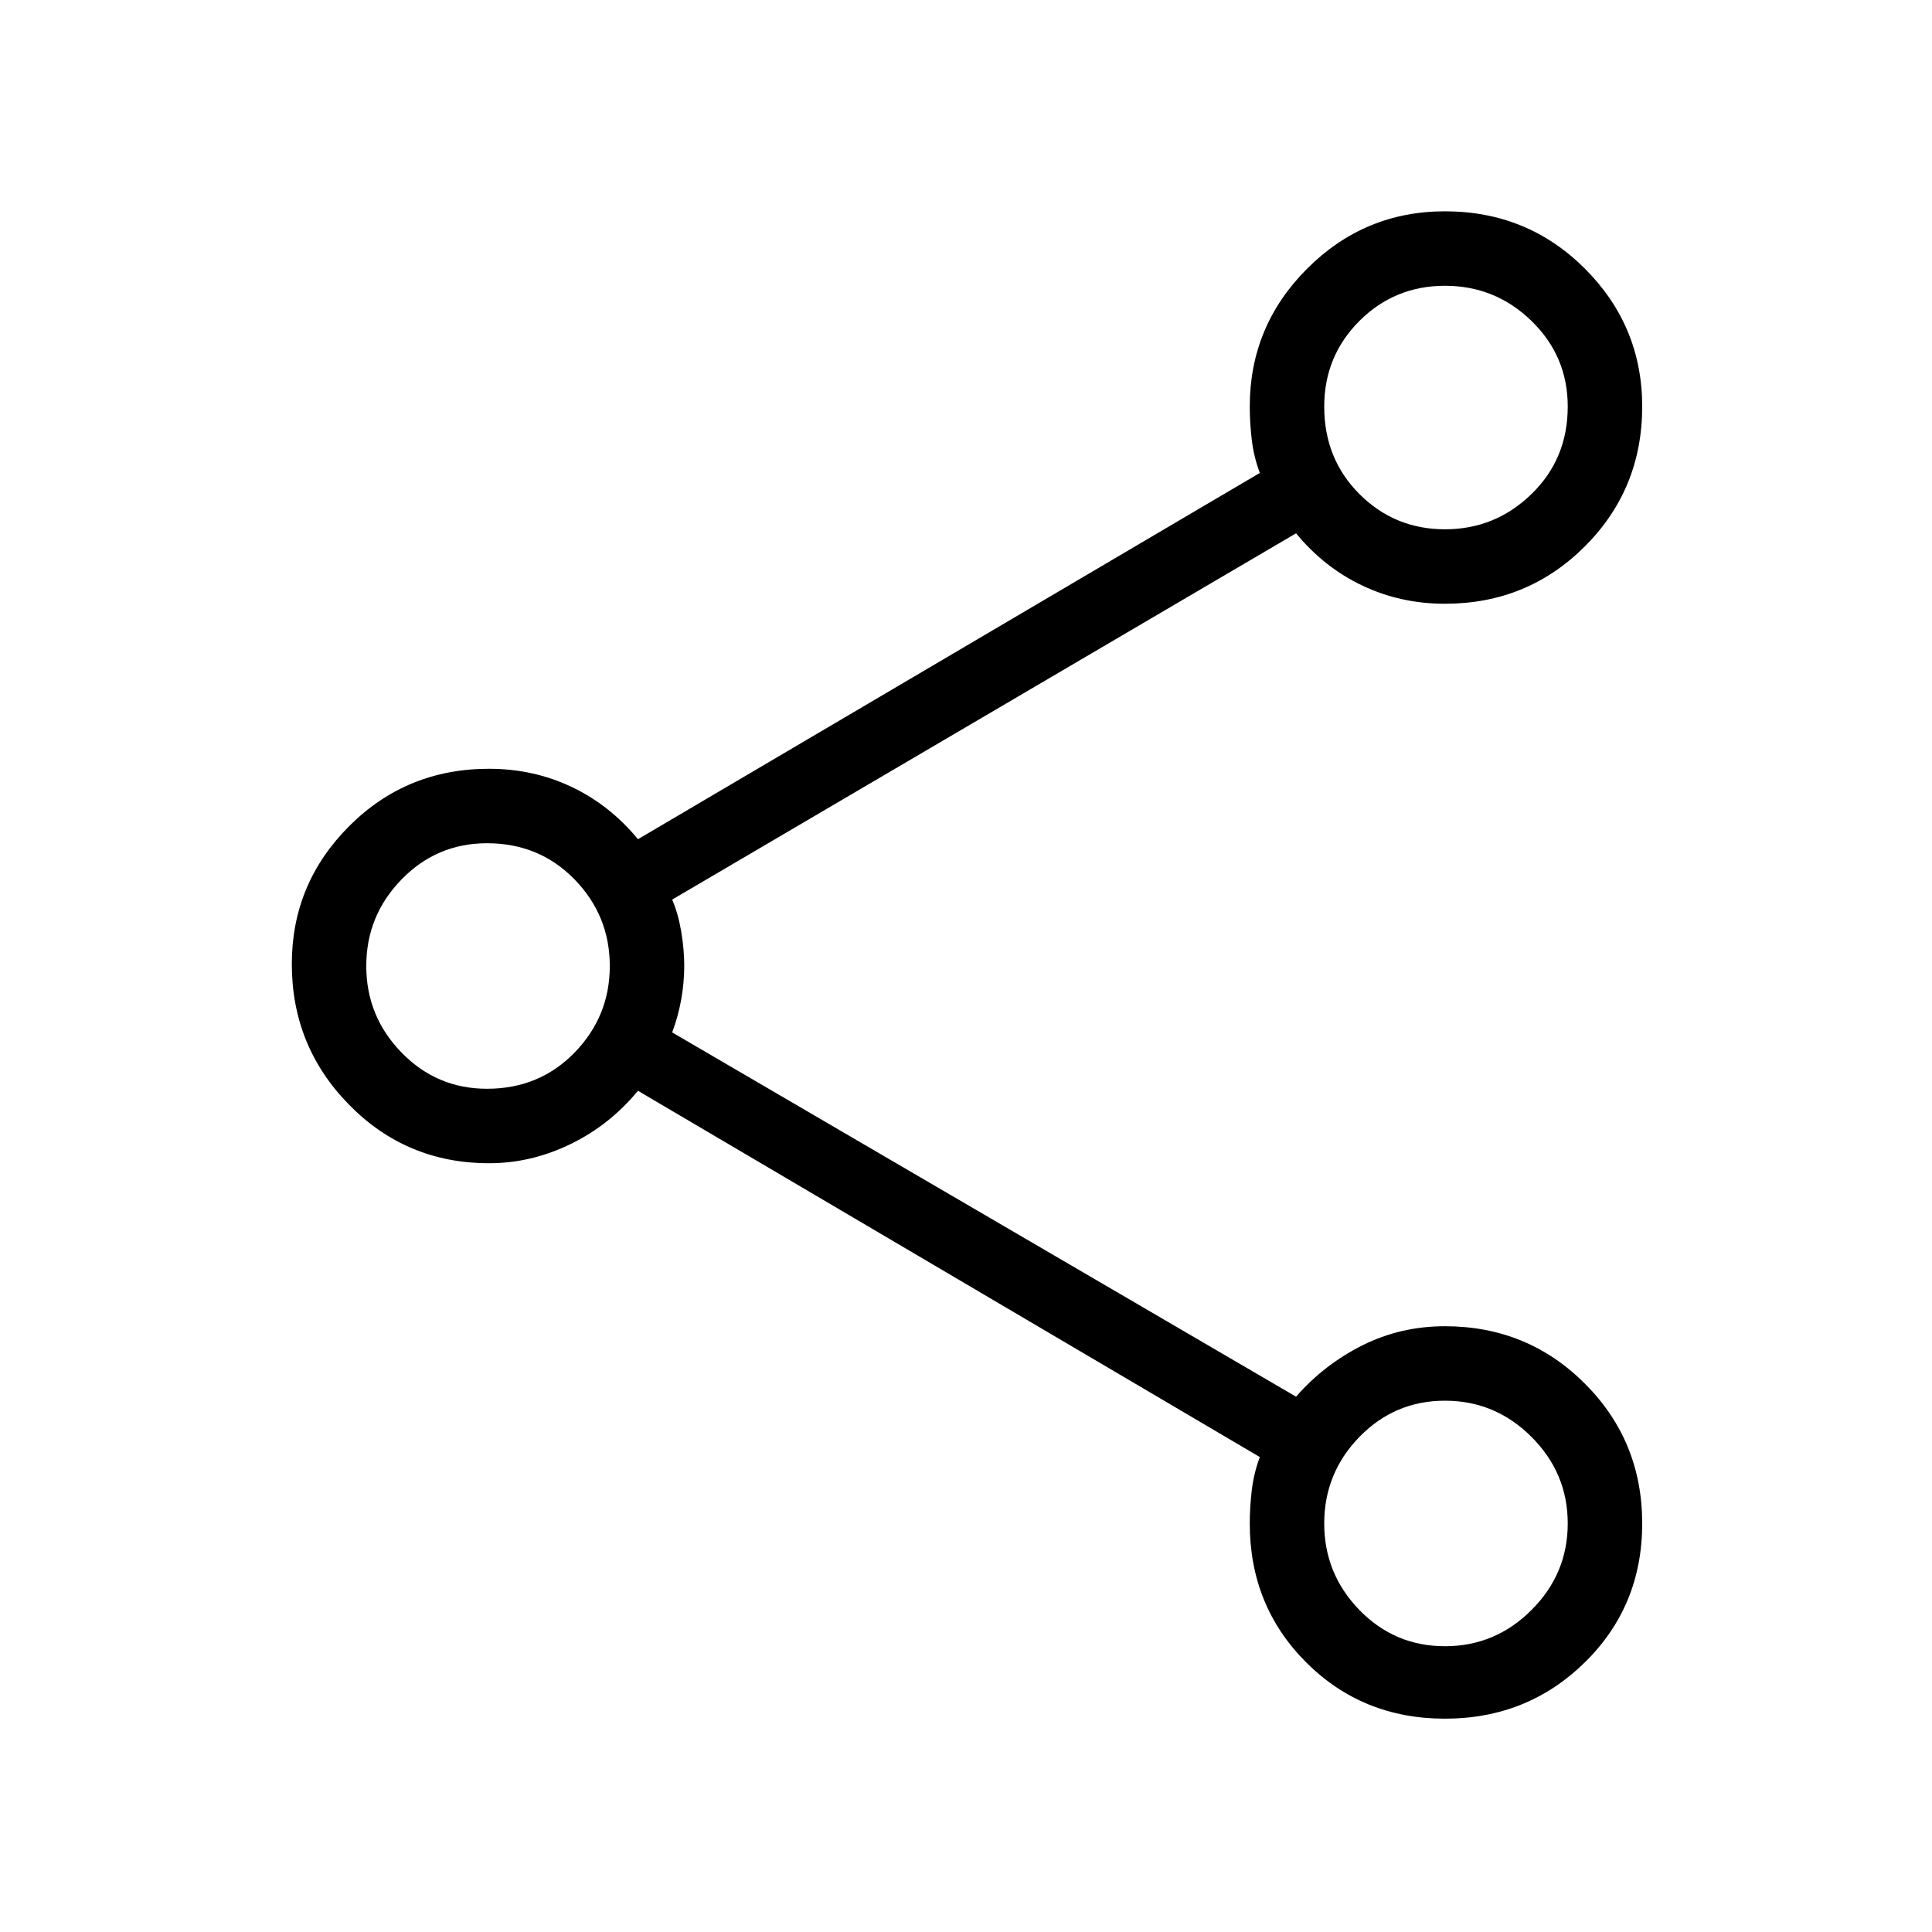 <svg xmlns="http://www.w3.org/2000/svg" height="24" width="24"><path d="M17.95 21.35Q16.925 21.35 16.225 20.65Q15.525 19.95 15.525 18.925Q15.525 18.725 15.55 18.513Q15.575 18.3 15.65 18.1L7.925 13.55Q7.575 13.975 7.088 14.212Q6.6 14.45 6.075 14.45Q5.05 14.45 4.338 13.725Q3.625 13 3.625 11.975Q3.625 10.975 4.338 10.262Q5.05 9.55 6.075 9.55Q6.625 9.55 7.1 9.775Q7.575 10 7.925 10.425L15.65 5.875Q15.575 5.675 15.55 5.463Q15.525 5.25 15.525 5.05Q15.525 4.05 16.238 3.337Q16.95 2.625 17.95 2.625Q18.975 2.625 19.688 3.337Q20.4 4.05 20.4 5.05Q20.4 6.075 19.688 6.787Q18.975 7.5 17.95 7.5Q17.4 7.5 16.925 7.275Q16.45 7.05 16.1 6.625L8.35 11.175Q8.425 11.35 8.463 11.575Q8.5 11.8 8.5 12Q8.5 12.2 8.463 12.412Q8.425 12.625 8.35 12.825L16.1 17.35Q16.45 16.95 16.925 16.712Q17.4 16.475 17.95 16.475Q18.975 16.475 19.688 17.188Q20.4 17.9 20.4 18.925Q20.4 19.95 19.688 20.65Q18.975 21.35 17.95 21.35ZM17.95 6.575Q18.575 6.575 19.025 6.137Q19.475 5.7 19.475 5.05Q19.475 4.425 19.025 3.987Q18.575 3.55 17.95 3.55Q17.325 3.55 16.887 3.987Q16.45 4.425 16.45 5.05Q16.45 5.7 16.887 6.137Q17.325 6.575 17.95 6.575ZM6.05 13.525Q6.7 13.525 7.138 13.075Q7.575 12.625 7.575 12Q7.575 11.375 7.138 10.925Q6.7 10.475 6.05 10.475Q5.425 10.475 4.988 10.925Q4.55 11.375 4.55 12Q4.55 12.625 4.988 13.075Q5.425 13.525 6.05 13.525ZM17.95 20.45Q18.575 20.45 19.025 20Q19.475 19.55 19.475 18.925Q19.475 18.3 19.025 17.85Q18.575 17.4 17.95 17.4Q17.325 17.4 16.887 17.85Q16.45 18.3 16.45 18.925Q16.45 19.55 16.887 20Q17.325 20.45 17.95 20.45ZM17.95 5.05Q17.95 5.05 17.95 5.05Q17.95 5.05 17.95 5.05Q17.95 5.05 17.95 5.05Q17.95 5.05 17.95 5.05Q17.95 5.05 17.95 5.05Q17.95 5.05 17.95 5.05Q17.95 5.05 17.95 5.05Q17.95 5.05 17.95 5.05ZM6.05 12Q6.05 12 6.05 12Q6.05 12 6.05 12Q6.05 12 6.05 12Q6.05 12 6.05 12Q6.05 12 6.05 12Q6.05 12 6.05 12Q6.05 12 6.05 12Q6.05 12 6.05 12ZM17.95 18.925Q17.95 18.925 17.95 18.925Q17.95 18.925 17.95 18.925Q17.95 18.925 17.95 18.925Q17.95 18.925 17.95 18.925Q17.95 18.925 17.95 18.925Q17.95 18.925 17.95 18.925Q17.95 18.925 17.95 18.925Q17.95 18.925 17.95 18.925Z"/></svg>